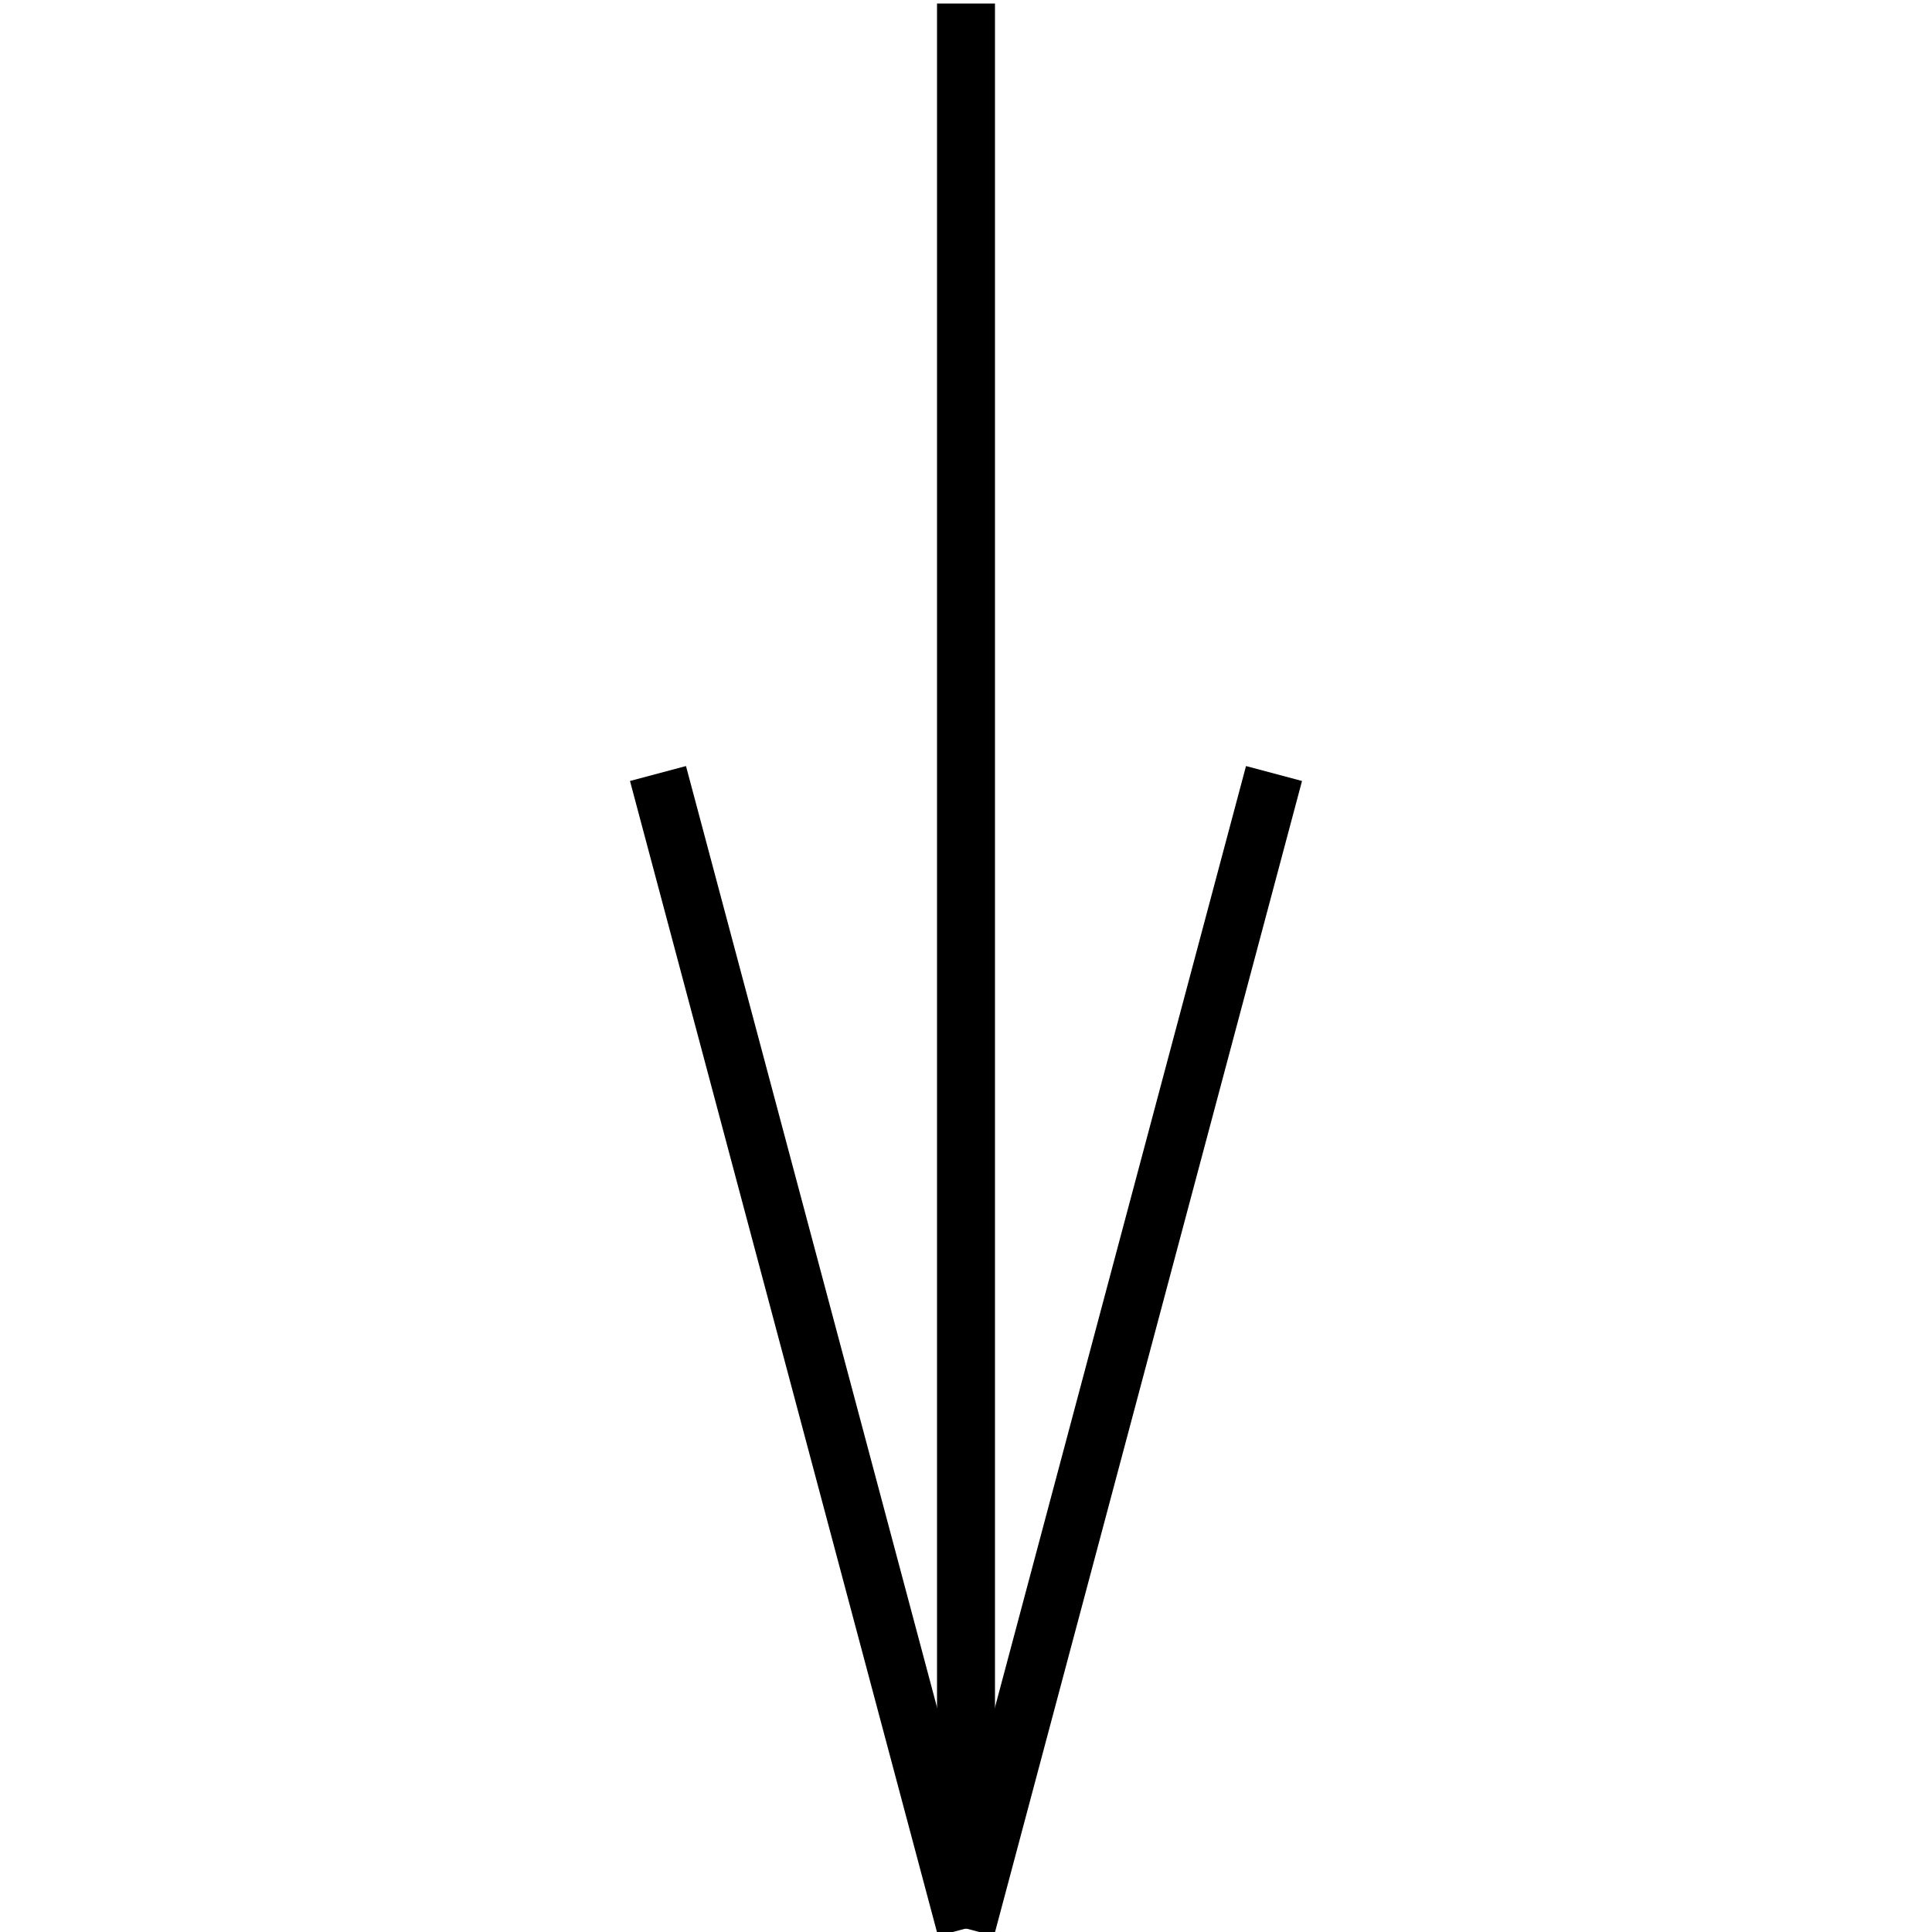 <?xml version="1.0" standalone="no"?><svg xmlns="http://www.w3.org/2000/svg" width="400.000" height="400.000" viewBox="0.0 0.0 400.000 400.000" version="1.1">
  <title>Produce by Acme CAD Converter</title>
  <desc>Produce by Acme CAD Converter</desc>
<g id="0" display="visible">
<g><path d="M263.77 160.15L200 399.27"
fill="none" stroke="black" stroke-width="12"/>
</g>
<g><path d="M200 399.27L136.23 160.15"
fill="none" stroke="black" stroke-width="12"/>
</g>
<g><path d="M200 399.27L200 0.73"
fill="none" stroke="black" stroke-width="12"/>
</g>
</g>
</svg>
